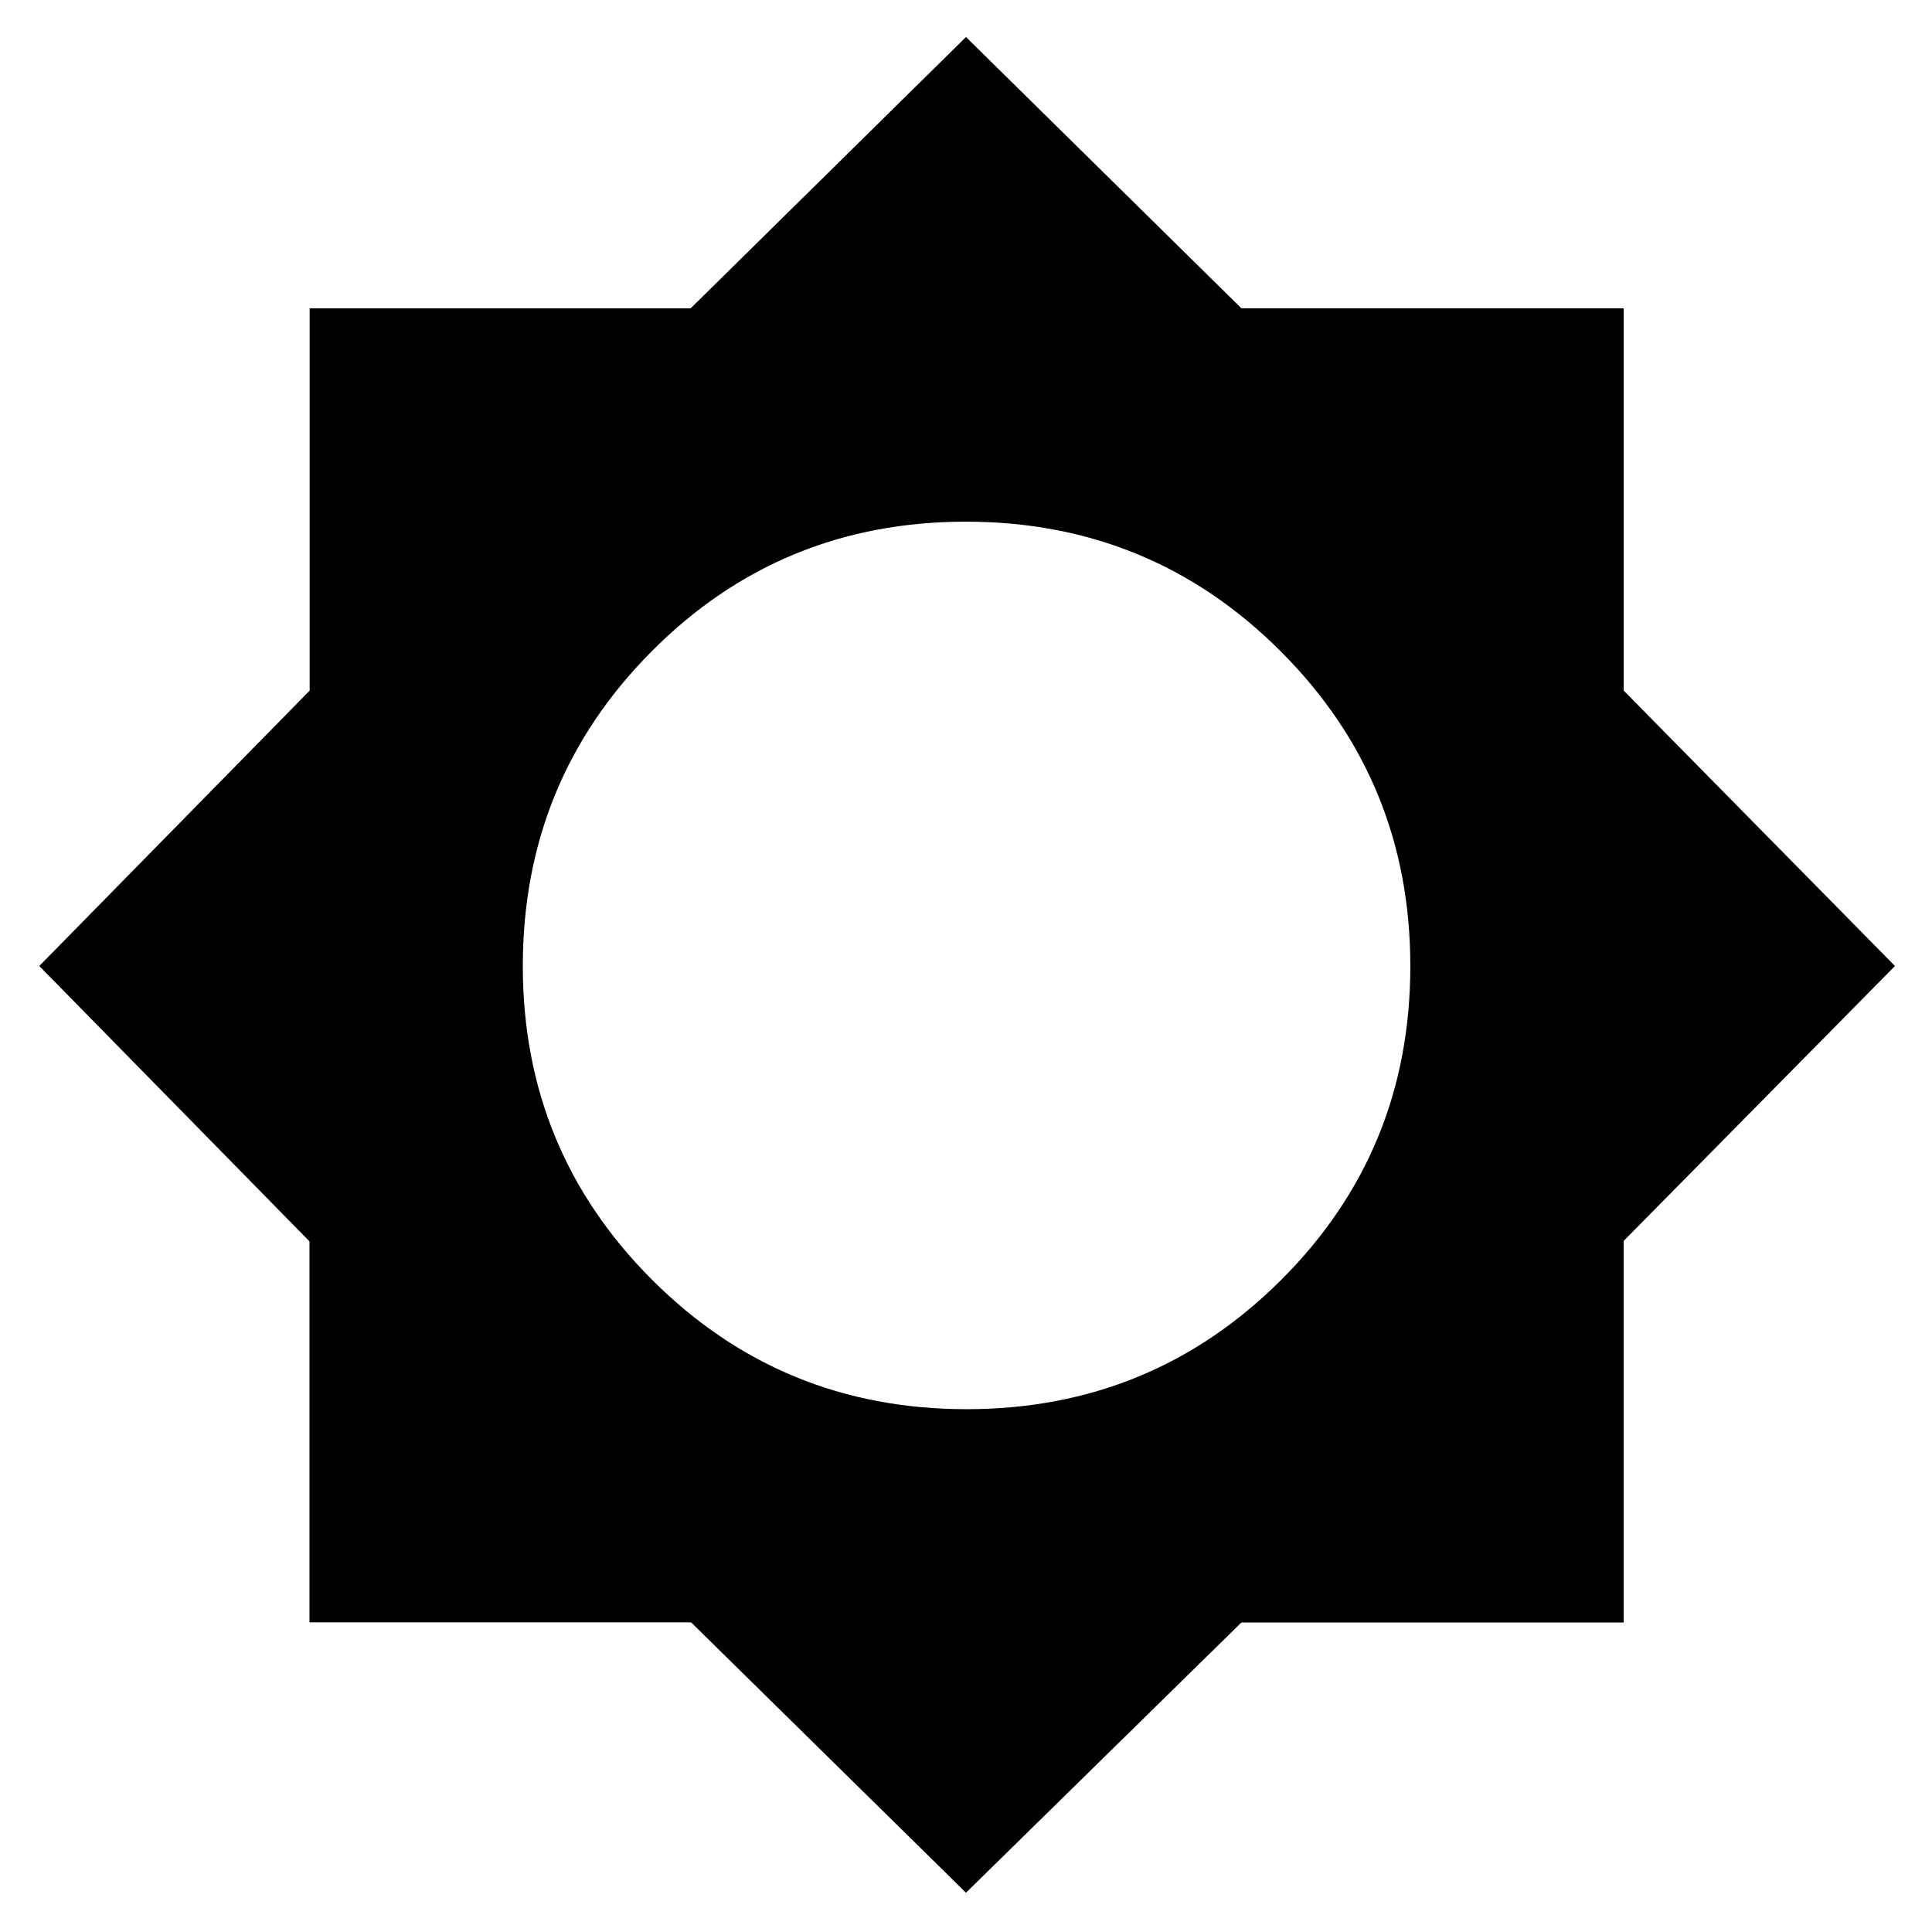 <svg xmlns="http://www.w3.org/2000/svg" height="24" viewBox="0 -960 960 960" width="24"><path d="M480-19.521 343.396-153.868H153.782v-189.306L19.522-480l134.346-136.84v-189.943h189.306L480-941.609l136.849 134.806h189.954v189.954L941.609-480 806.794-343.396v189.614H616.826L480-19.522Zm.233-240.263q91.854 0 156.201-64.065 64.348-64.064 64.348-156.085 0-92.02-64.414-156.434t-156.434-64.414q-92.021 0-156.085 64.395Q259.784-571.992 259.784-480q0 91.757 64.297 155.987 64.298 64.229 156.152 64.229Z"/></svg>
